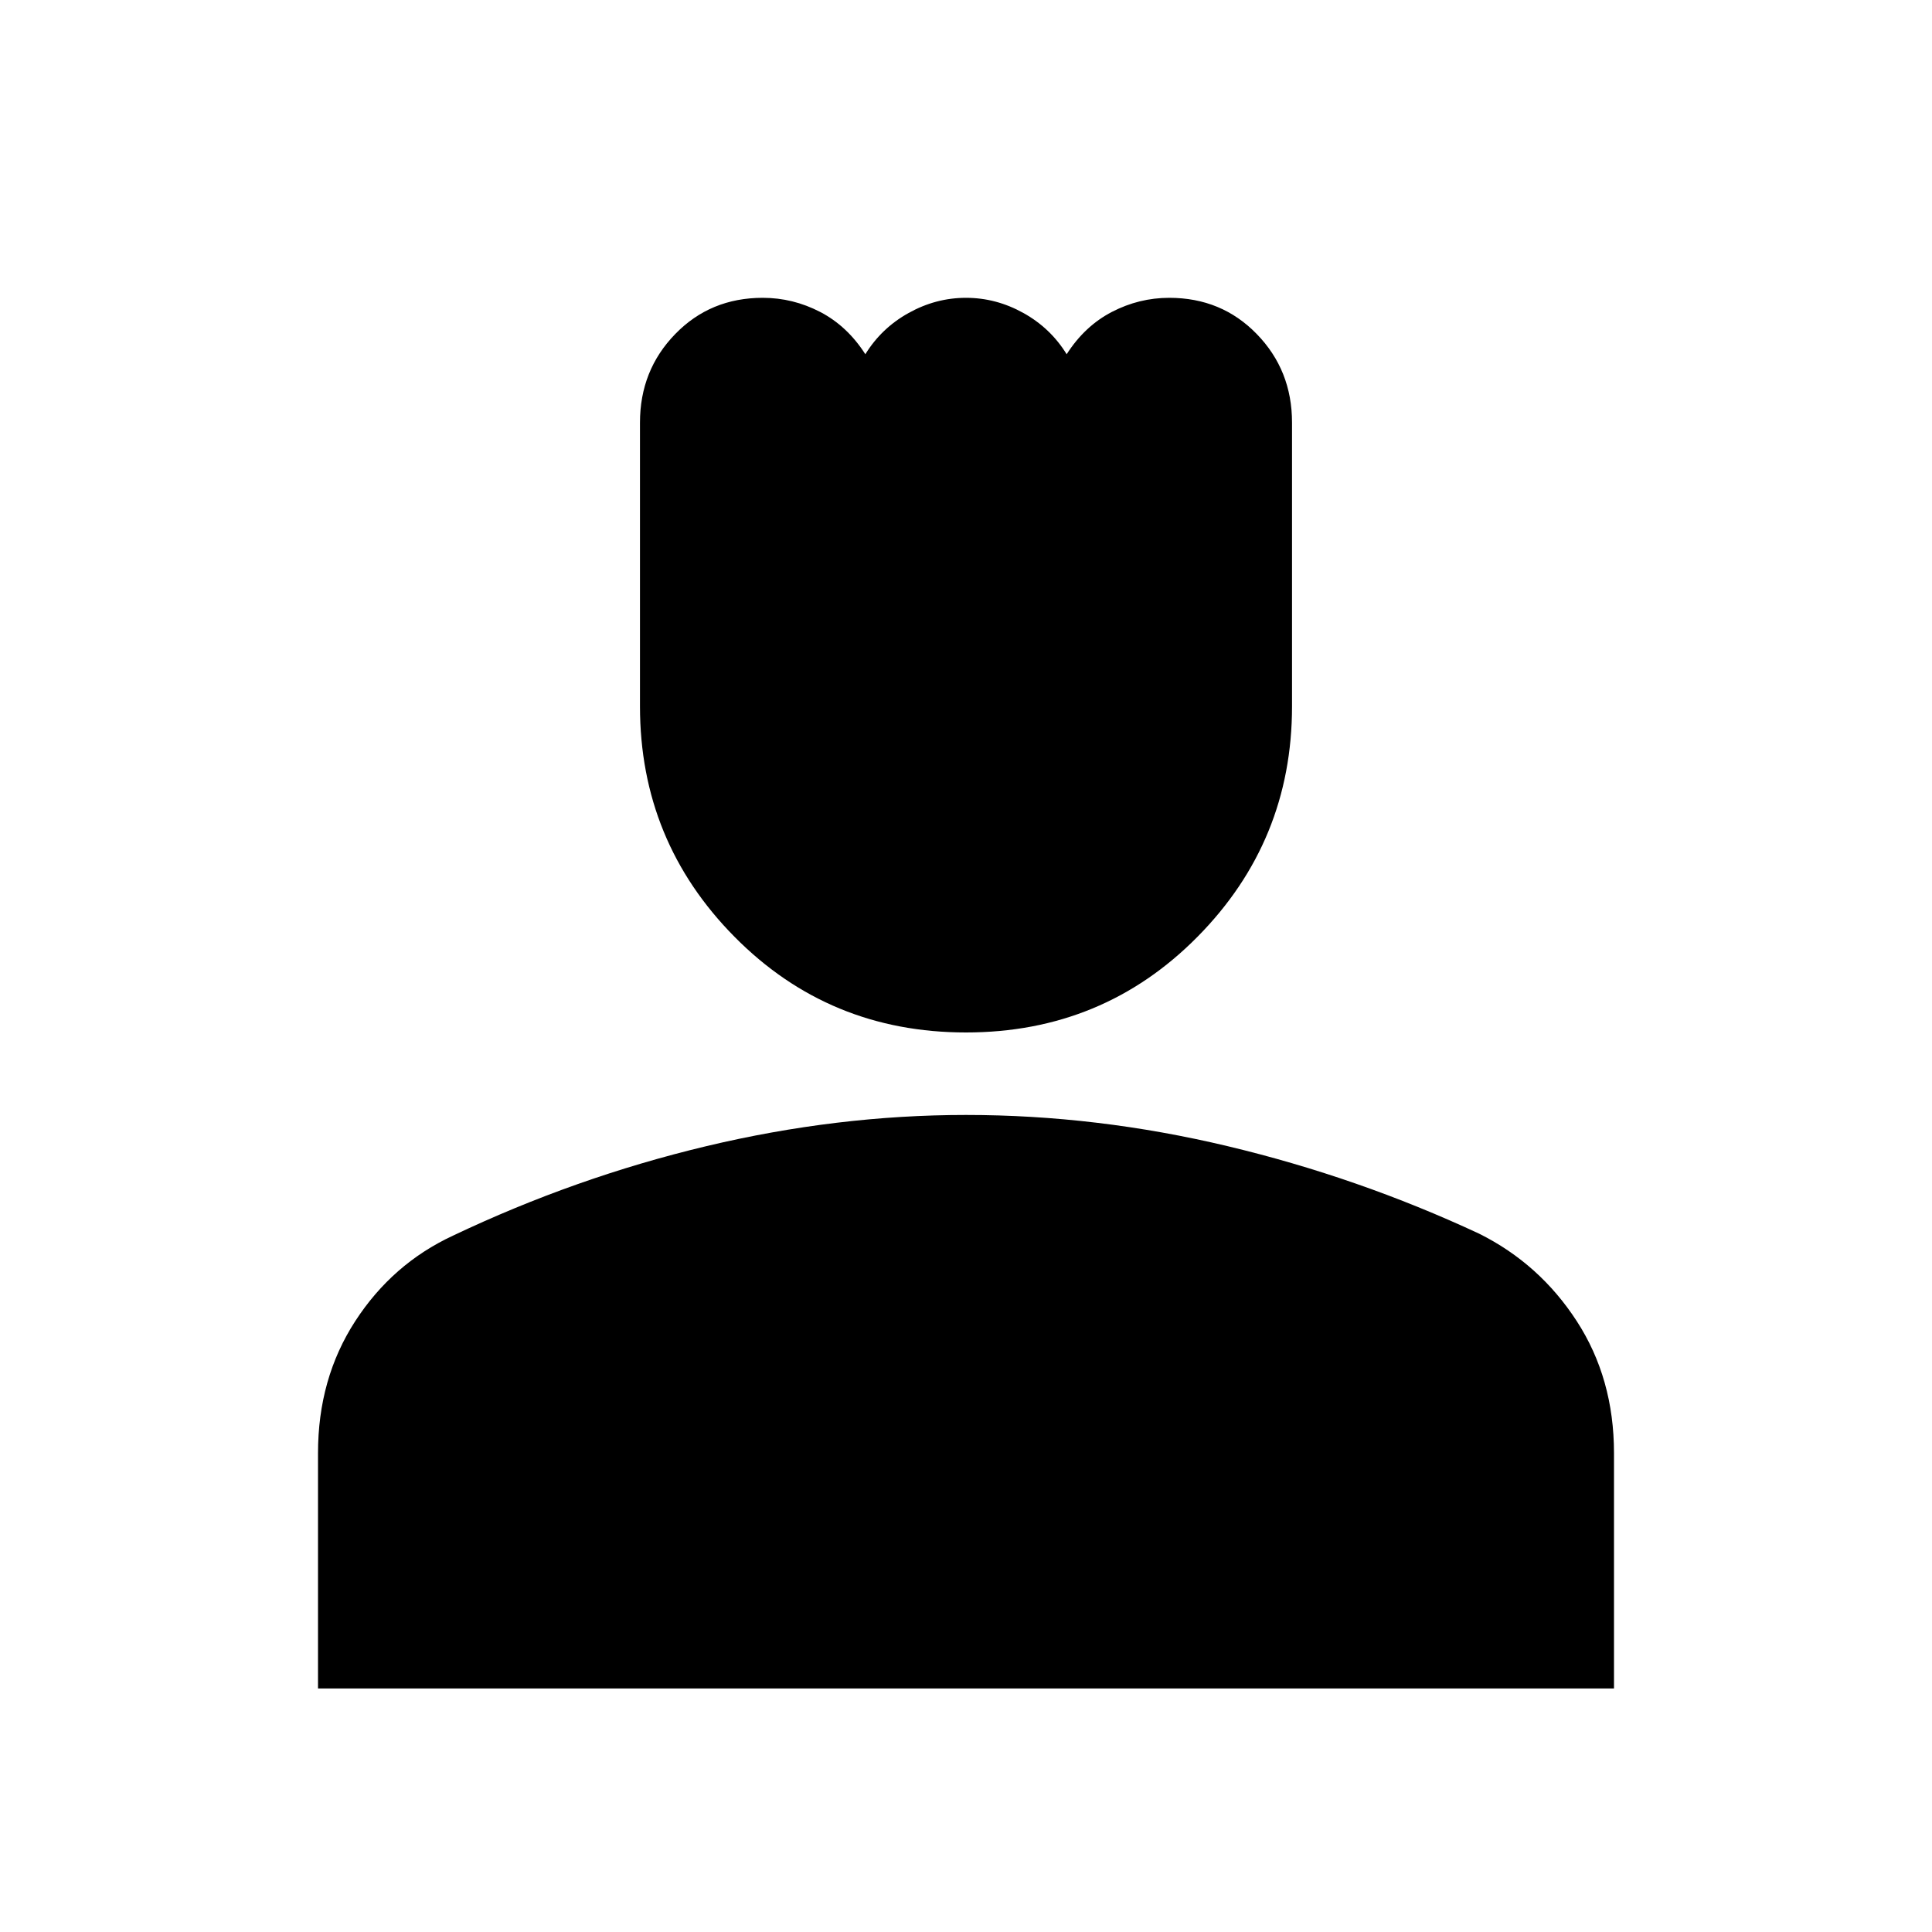 <svg xmlns="http://www.w3.org/2000/svg" height="20" width="20"><path d="M10 10.688q-1.417 0-2.396-.99-.979-.99-.979-2.386V4.375q0-.542.365-.917.364-.375.906-.375.312 0 .594.146.281.146.468.438.167-.271.448-.427.282-.157.594-.157t.594.157q.281.156.448.427.187-.292.468-.438.282-.146.594-.146.542 0 .906.375.365.375.365.917v2.937q0 1.396-.979 2.386-.979.99-2.396.99Zm-6.708 6.791v-2.437q0-.771.385-1.365t1.011-.885q1.27-.604 2.624-.927 1.355-.323 2.688-.323 1.354 0 2.708.323t2.604.906q.626.312 1.011.906.385.594.385 1.365v2.437Z"/></svg>